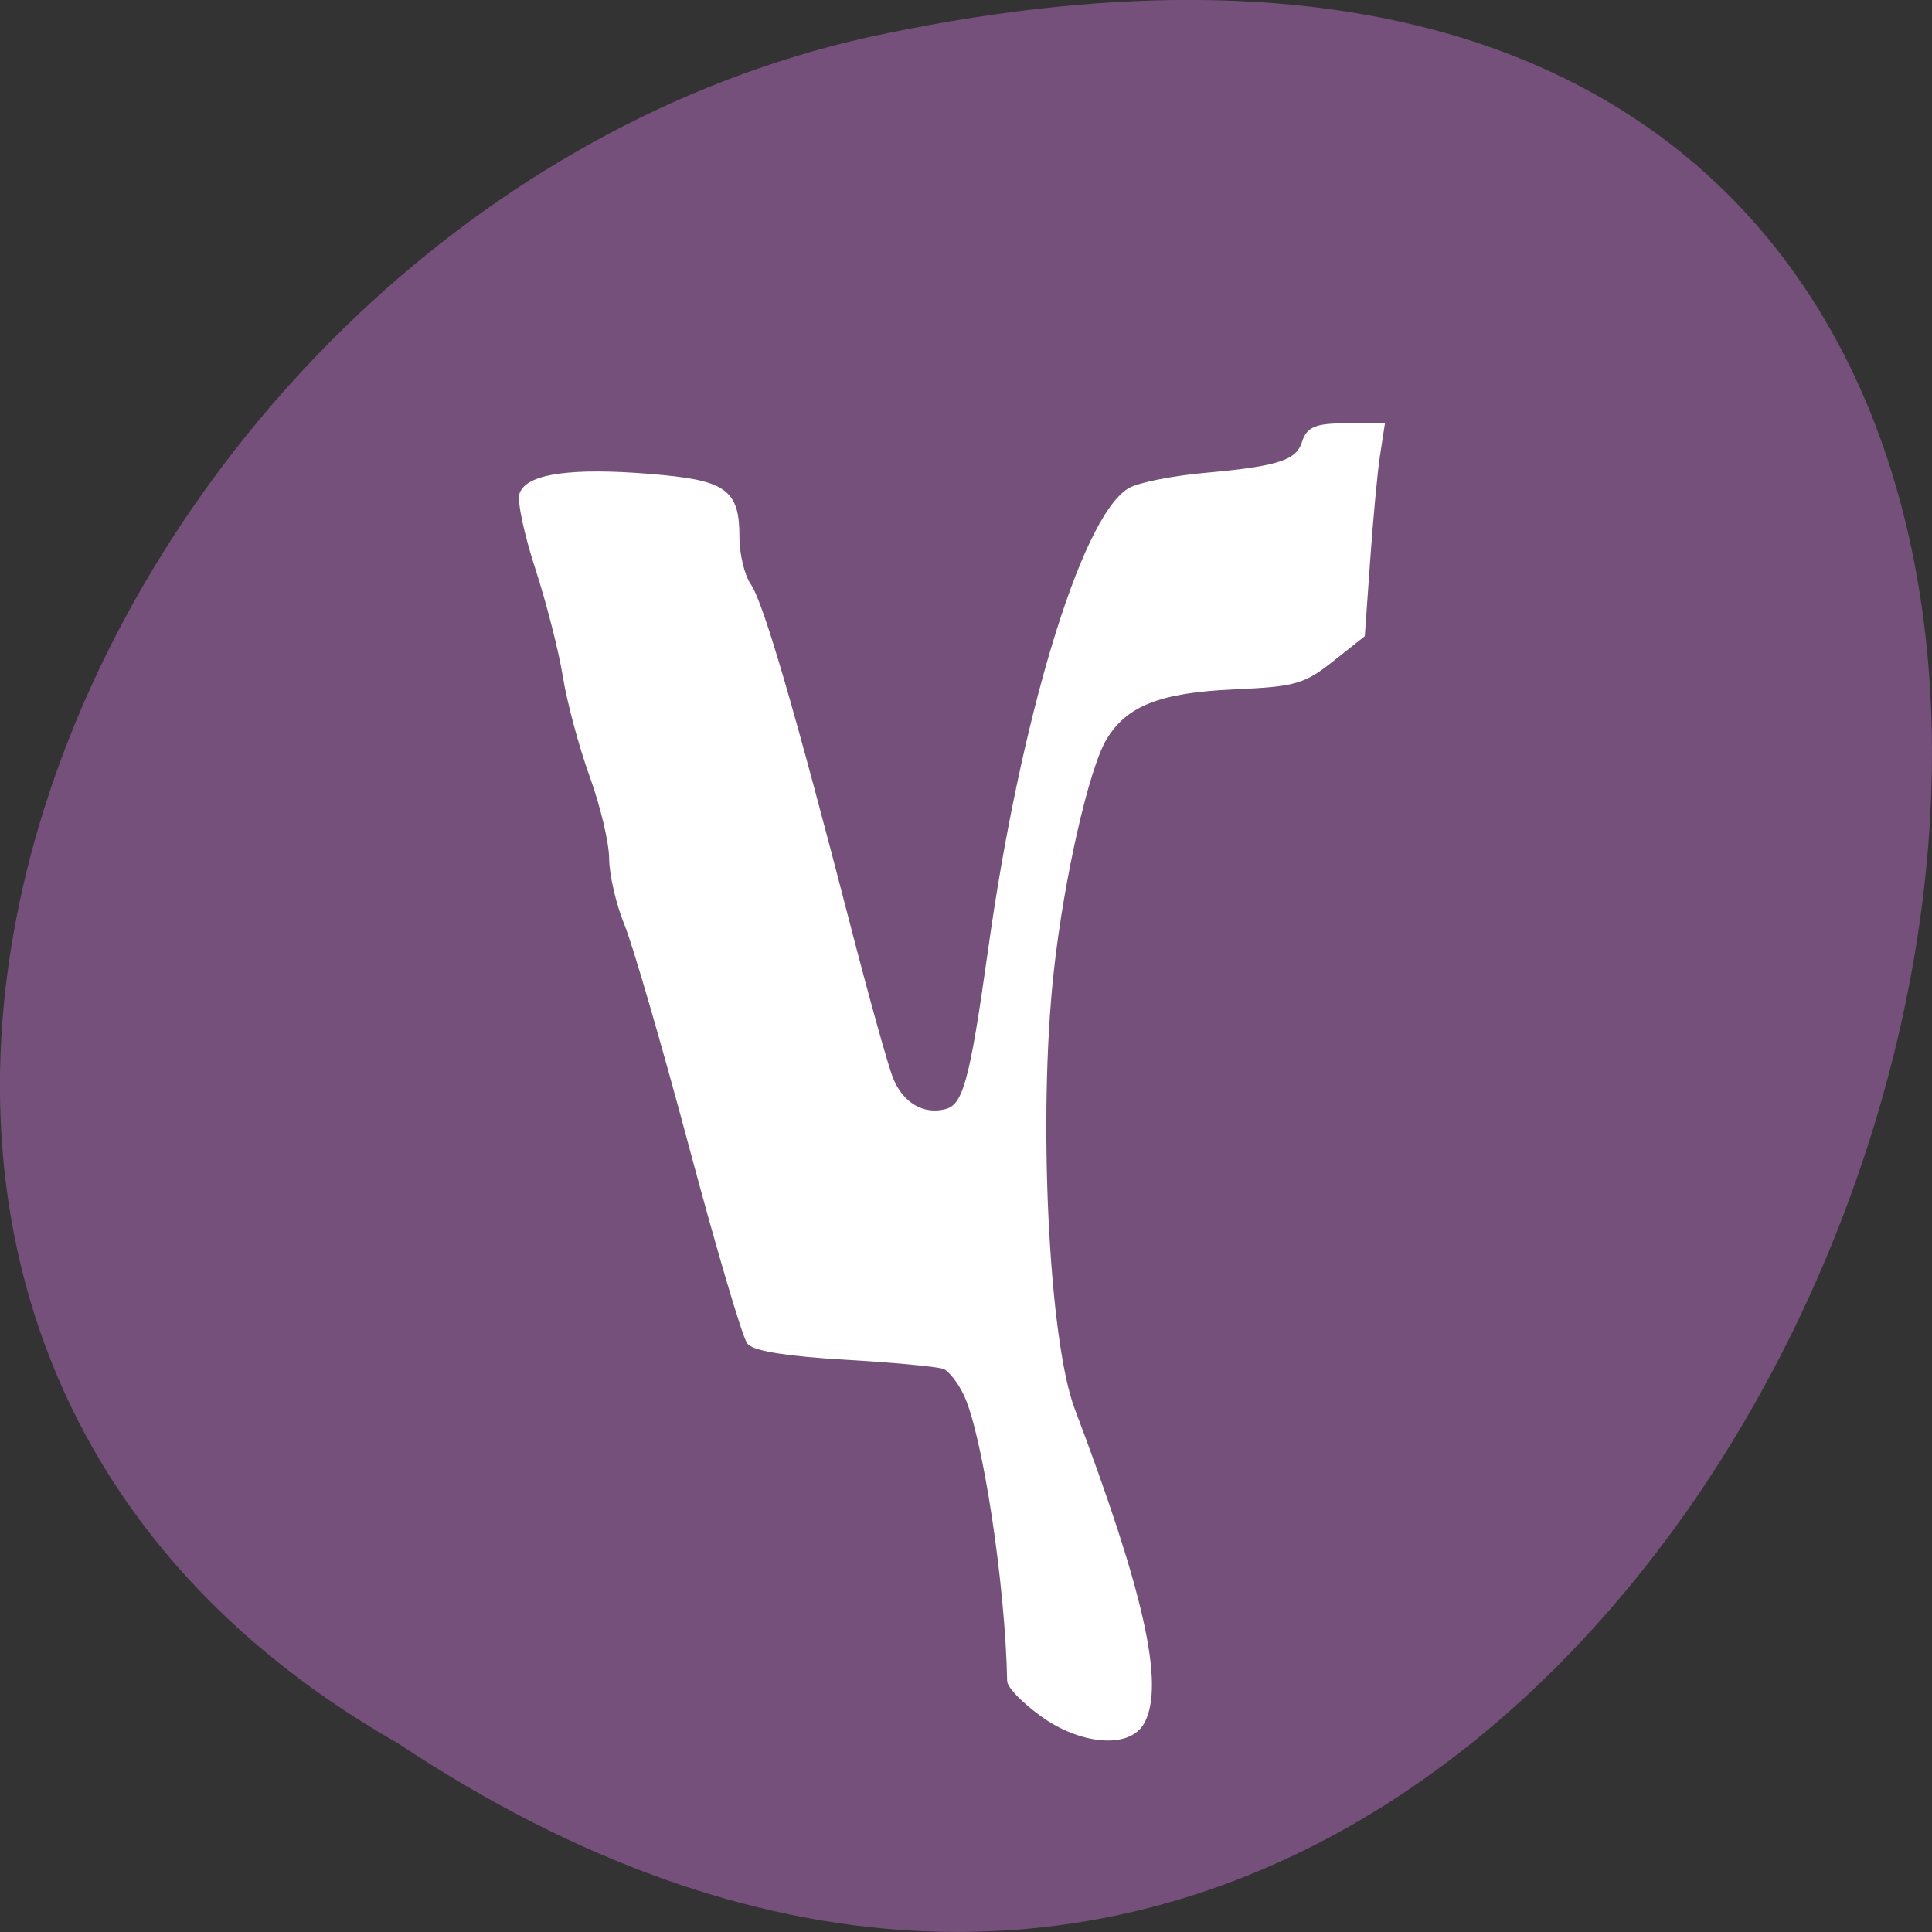 <svg xmlns="http://www.w3.org/2000/svg" viewBox="0 0 256 256"><rect x="0" y="0" width="256" height="256" fill="#333333" stroke="none"/><path d="m -1374.42 1658.71 c 127.95 -192.46 -280.09 -311 -226.07 -62.2 23.02 102.82 167.39 165.22 226.07 62.2 z" fill="#75507b" color="#000" transform="matrix(0 1 -1 0 1711.48 1605.44)"/><path d="m 174.7 227.99 c -2.315 -1.677 -4.22 -3.616 -4.233 -4.31 -0.245 -12.765 -3.233 -32.493 -5.748 -37.946 -0.816 -1.77 -2.171 -3.481 -3.01 -3.803 -0.84 -0.322 -6.739 -0.884 -13.11 -1.247 -7.373 -0.421 -11.971 -1.128 -12.648 -1.945 -0.586 -0.706 -4.04 -12.388 -7.666 -25.96 -3.631 -13.572 -7.485 -26.815 -8.565 -29.429 -1.08 -2.613 -1.976 -6.493 -1.99 -8.62 -0.014 -2.128 -1.183 -7.06 -2.598 -10.968 -1.414 -3.905 -3.01 -9.837 -3.544 -13.184 -0.535 -3.347 -2.177 -9.786 -3.65 -14.31 -1.473 -4.524 -2.413 -8.916 -2.089 -9.76 0.856 -2.23 6.688 -3.01 16.569 -2.204 10.05 0.816 11.564 1.844 11.564 7.866 0 2.346 0.703 5.269 1.562 6.496 1.64 2.342 5.789 16.567 13.235 45.38 2.451 9.482 4.978 18.513 5.617 20.07 1.415 3.444 4.334 5.151 7.467 4.364 2.723 -0.683 3.587 -3.767 6.114 -21.82 4.23 -30.22 12.166 -56.53 18.234 -60.46 1.116 -0.722 5.679 -1.638 10.142 -2.037 9.796 -0.876 12.298 -1.722 13.166 -4.458 0.541 -1.704 1.51 -2.086 5.287 -2.086 h 4.625 l -0.582 3.803 c -0.32 2.092 -0.898 8.265 -1.285 13.718 l -0.702 9.914 l -4.046 3.205 c -3.701 2.931 -4.793 3.238 -12.79 3.592 -9.964 0.441 -14.523 2.243 -17.317 6.842 -2.383 3.923 -5.725 18.605 -7.089 31.15 -2.093 19.238 -0.652 48.868 2.823 58.04 9.127 24.1 11.869 36.31 9.254 41.2 -1.675 3.13 -7.892 2.61 -12.996 -1.087 z" fill="#fff" stroke="#fff" stroke-width="1.014" transform="translate(-36.51 -1.014)"/></svg>